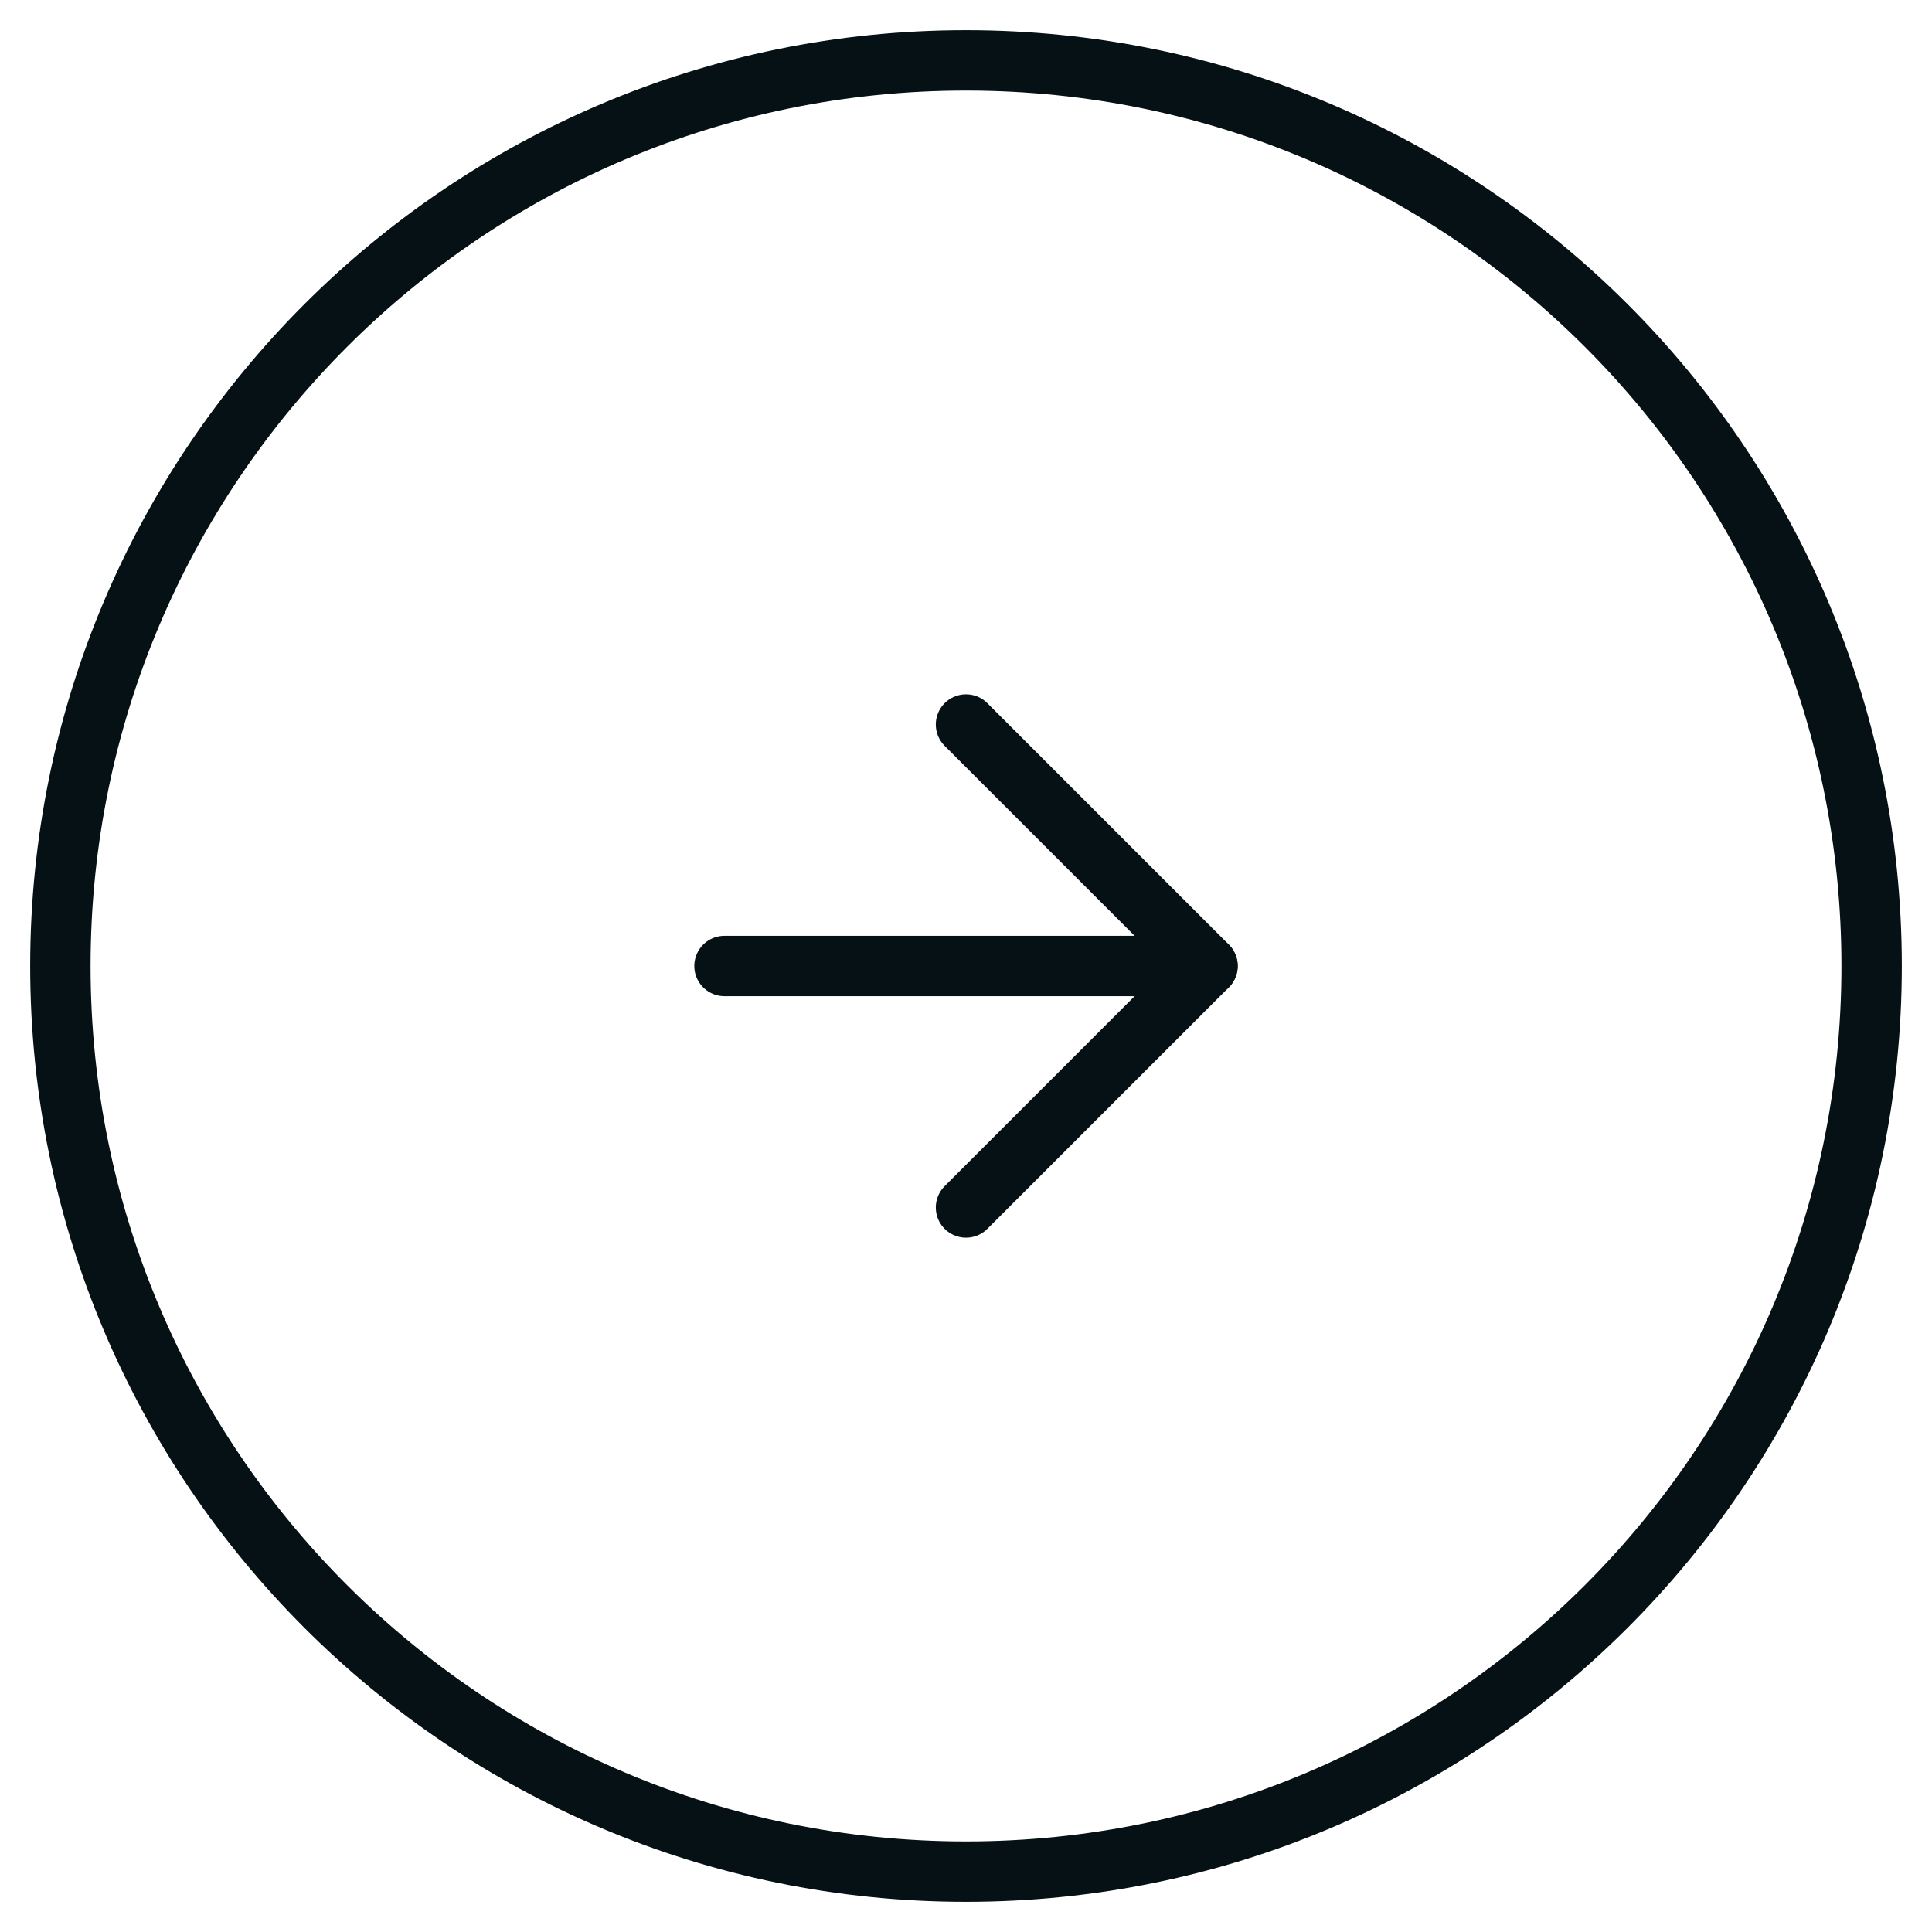 <svg width="32" height="32" viewBox="0 0 32 32" fill="none" xmlns="http://www.w3.org/2000/svg">
<path d="M1 16C1 24.284 7.716 31 16 31C24.284 31 31 24.284 31 16C31 7.716 24.284 1 16 1C7.716 1 1 7.716 1 16Z" stroke="#051114" stroke-linecap="round" stroke-linejoin="round"/>
<path d="M16 20L20 16L16 12" stroke="#051114" stroke-linecap="round" stroke-linejoin="round"/>
<path d="M12 16L20 16" stroke="#051114" stroke-linecap="round" stroke-linejoin="round"/>
</svg>
